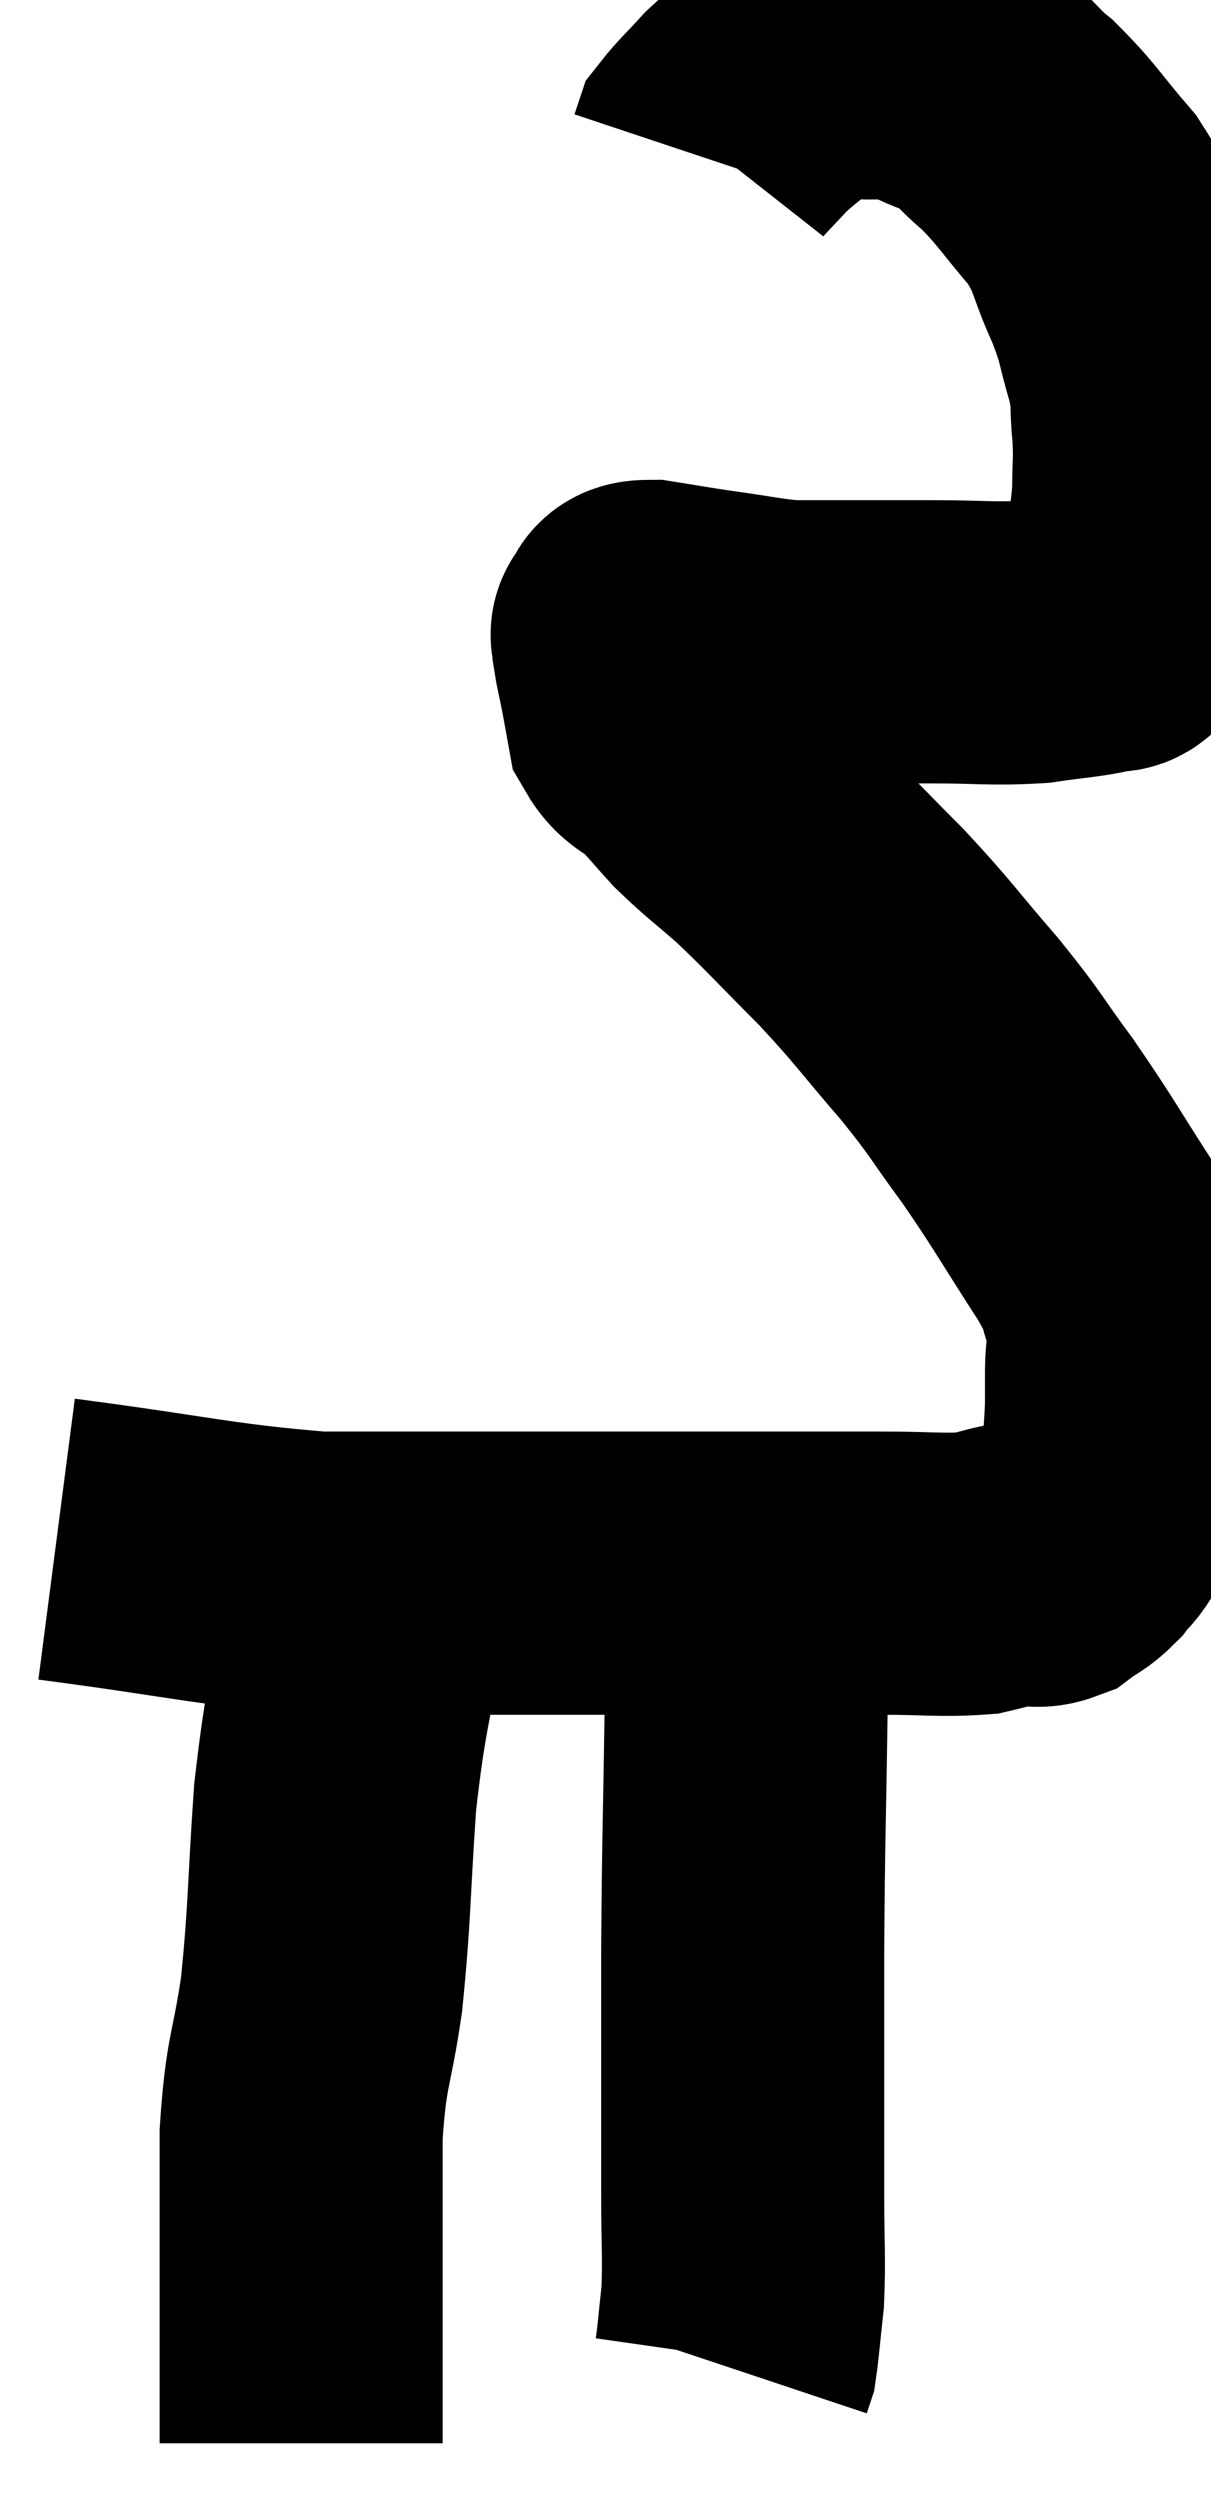 <svg xmlns="http://www.w3.org/2000/svg" viewBox="12.86 2.831 21.393 44.129" width="21.393" height="44.129"><path d="M 13.86 30 C 16.17 30.3, 16.635 30.45, 18.48 30.6 C 19.86 30.6, 19.815 30.6, 21.24 30.6 C 22.71 30.6, 23.055 30.6, 24.18 30.6 C 24.96 30.6, 25.11 30.6, 25.74 30.6 C 26.22 30.6, 26.025 30.6, 26.7 30.6 C 27.57 30.6, 27.585 30.6, 28.44 30.6 C 29.28 30.6, 29.505 30.645, 30.12 30.6 C 30.51 30.51, 30.585 30.465, 30.9 30.42 C 31.14 30.42, 31.14 30.51, 31.38 30.42 C 31.62 30.24, 31.65 30.27, 31.86 30.06 C 32.04 29.82, 32.01 29.94, 32.22 29.58 C 32.46 29.1, 32.565 29.1, 32.7 28.62 C 32.73 28.14, 32.745 28.05, 32.76 27.66 C 32.76 27.36, 32.76 27.48, 32.76 27.06 C 32.76 26.52, 32.88 26.535, 32.76 25.98 C 32.52 25.41, 32.76 25.68, 32.28 24.84 C 31.56 23.73, 31.5 23.58, 30.84 22.62 C 30.24 21.81, 30.33 21.855, 29.64 21 C 28.86 20.1, 28.86 20.04, 28.08 19.2 C 27.3 18.42, 27.165 18.255, 26.52 17.64 C 26.01 17.19, 25.92 17.145, 25.5 16.74 C 25.17 16.38, 25.14 16.32, 24.84 16.02 C 24.57 15.78, 24.465 15.825, 24.3 15.54 C 24.24 15.21, 24.24 15.195, 24.18 14.88 C 24.12 14.58, 24.09 14.475, 24.06 14.28 C 24.06 14.19, 24.06 14.175, 24.06 14.1 C 24.06 14.04, 23.985 14.055, 24.06 13.98 C 24.21 13.89, 24 13.8, 24.36 13.8 C 24.93 13.89, 24.885 13.89, 25.5 13.98 C 26.16 14.07, 26.295 14.115, 26.82 14.16 C 27.21 14.16, 26.97 14.16, 27.6 14.16 C 28.47 14.16, 28.455 14.16, 29.34 14.16 C 30.24 14.16, 30.39 14.205, 31.14 14.16 C 31.74 14.07, 31.95 14.07, 32.34 13.98 C 32.52 13.89, 32.52 14.07, 32.7 13.8 C 32.88 13.35, 32.925 13.47, 33.06 12.9 C 33.15 12.21, 33.195 12.135, 33.24 11.52 C 33.24 10.98, 33.27 10.995, 33.24 10.44 C 33.18 9.87, 33.255 9.93, 33.12 9.3 C 32.91 8.61, 32.985 8.655, 32.7 7.92 C 32.34 7.14, 32.445 7.08, 31.98 6.36 C 31.41 5.7, 31.365 5.565, 30.84 5.04 C 30.36 4.65, 30.45 4.56, 29.88 4.26 C 29.22 4.05, 29.265 3.915, 28.56 3.84 C 27.81 3.9, 27.69 3.72, 27.06 3.96 C 26.55 4.38, 26.445 4.425, 26.04 4.8 C 25.74 5.13, 25.605 5.25, 25.44 5.46 L 25.38 5.64" fill="none" stroke="black" stroke-width="5"></path><path d="M 19.32 31.2 C 19.05 32.88, 18.975 32.85, 18.78 34.56 C 18.66 36.3, 18.69 36.555, 18.54 38.04 C 18.36 39.27, 18.27 39.165, 18.18 40.5 C 18.18 41.94, 18.18 42.33, 18.18 43.38 C 18.18 44.04, 18.18 44.1, 18.18 44.7 C 18.18 45.24, 18.18 45.465, 18.18 45.78 C 18.18 45.87, 18.18 45.915, 18.18 45.96 L 18.18 45.96" fill="none" stroke="black" stroke-width="5"></path><path d="M 25.86 30.6 C 25.95 30.87, 25.995 30.525, 26.04 31.14 C 26.04 32.1, 26.055 31.53, 26.04 33.06 C 26.01 35.16, 25.995 35.13, 25.98 37.26 C 25.98 39.42, 25.98 40.05, 25.98 41.58 C 25.98 42.48, 26.01 42.66, 25.98 43.38 C 25.92 43.92, 25.905 44.145, 25.86 44.46 C 25.83 44.55, 25.815 44.595, 25.8 44.64 C 25.8 44.64, 25.8 44.64, 25.8 44.64 L 25.8 44.64" fill="none" stroke="black" stroke-width="5"></path></svg>
